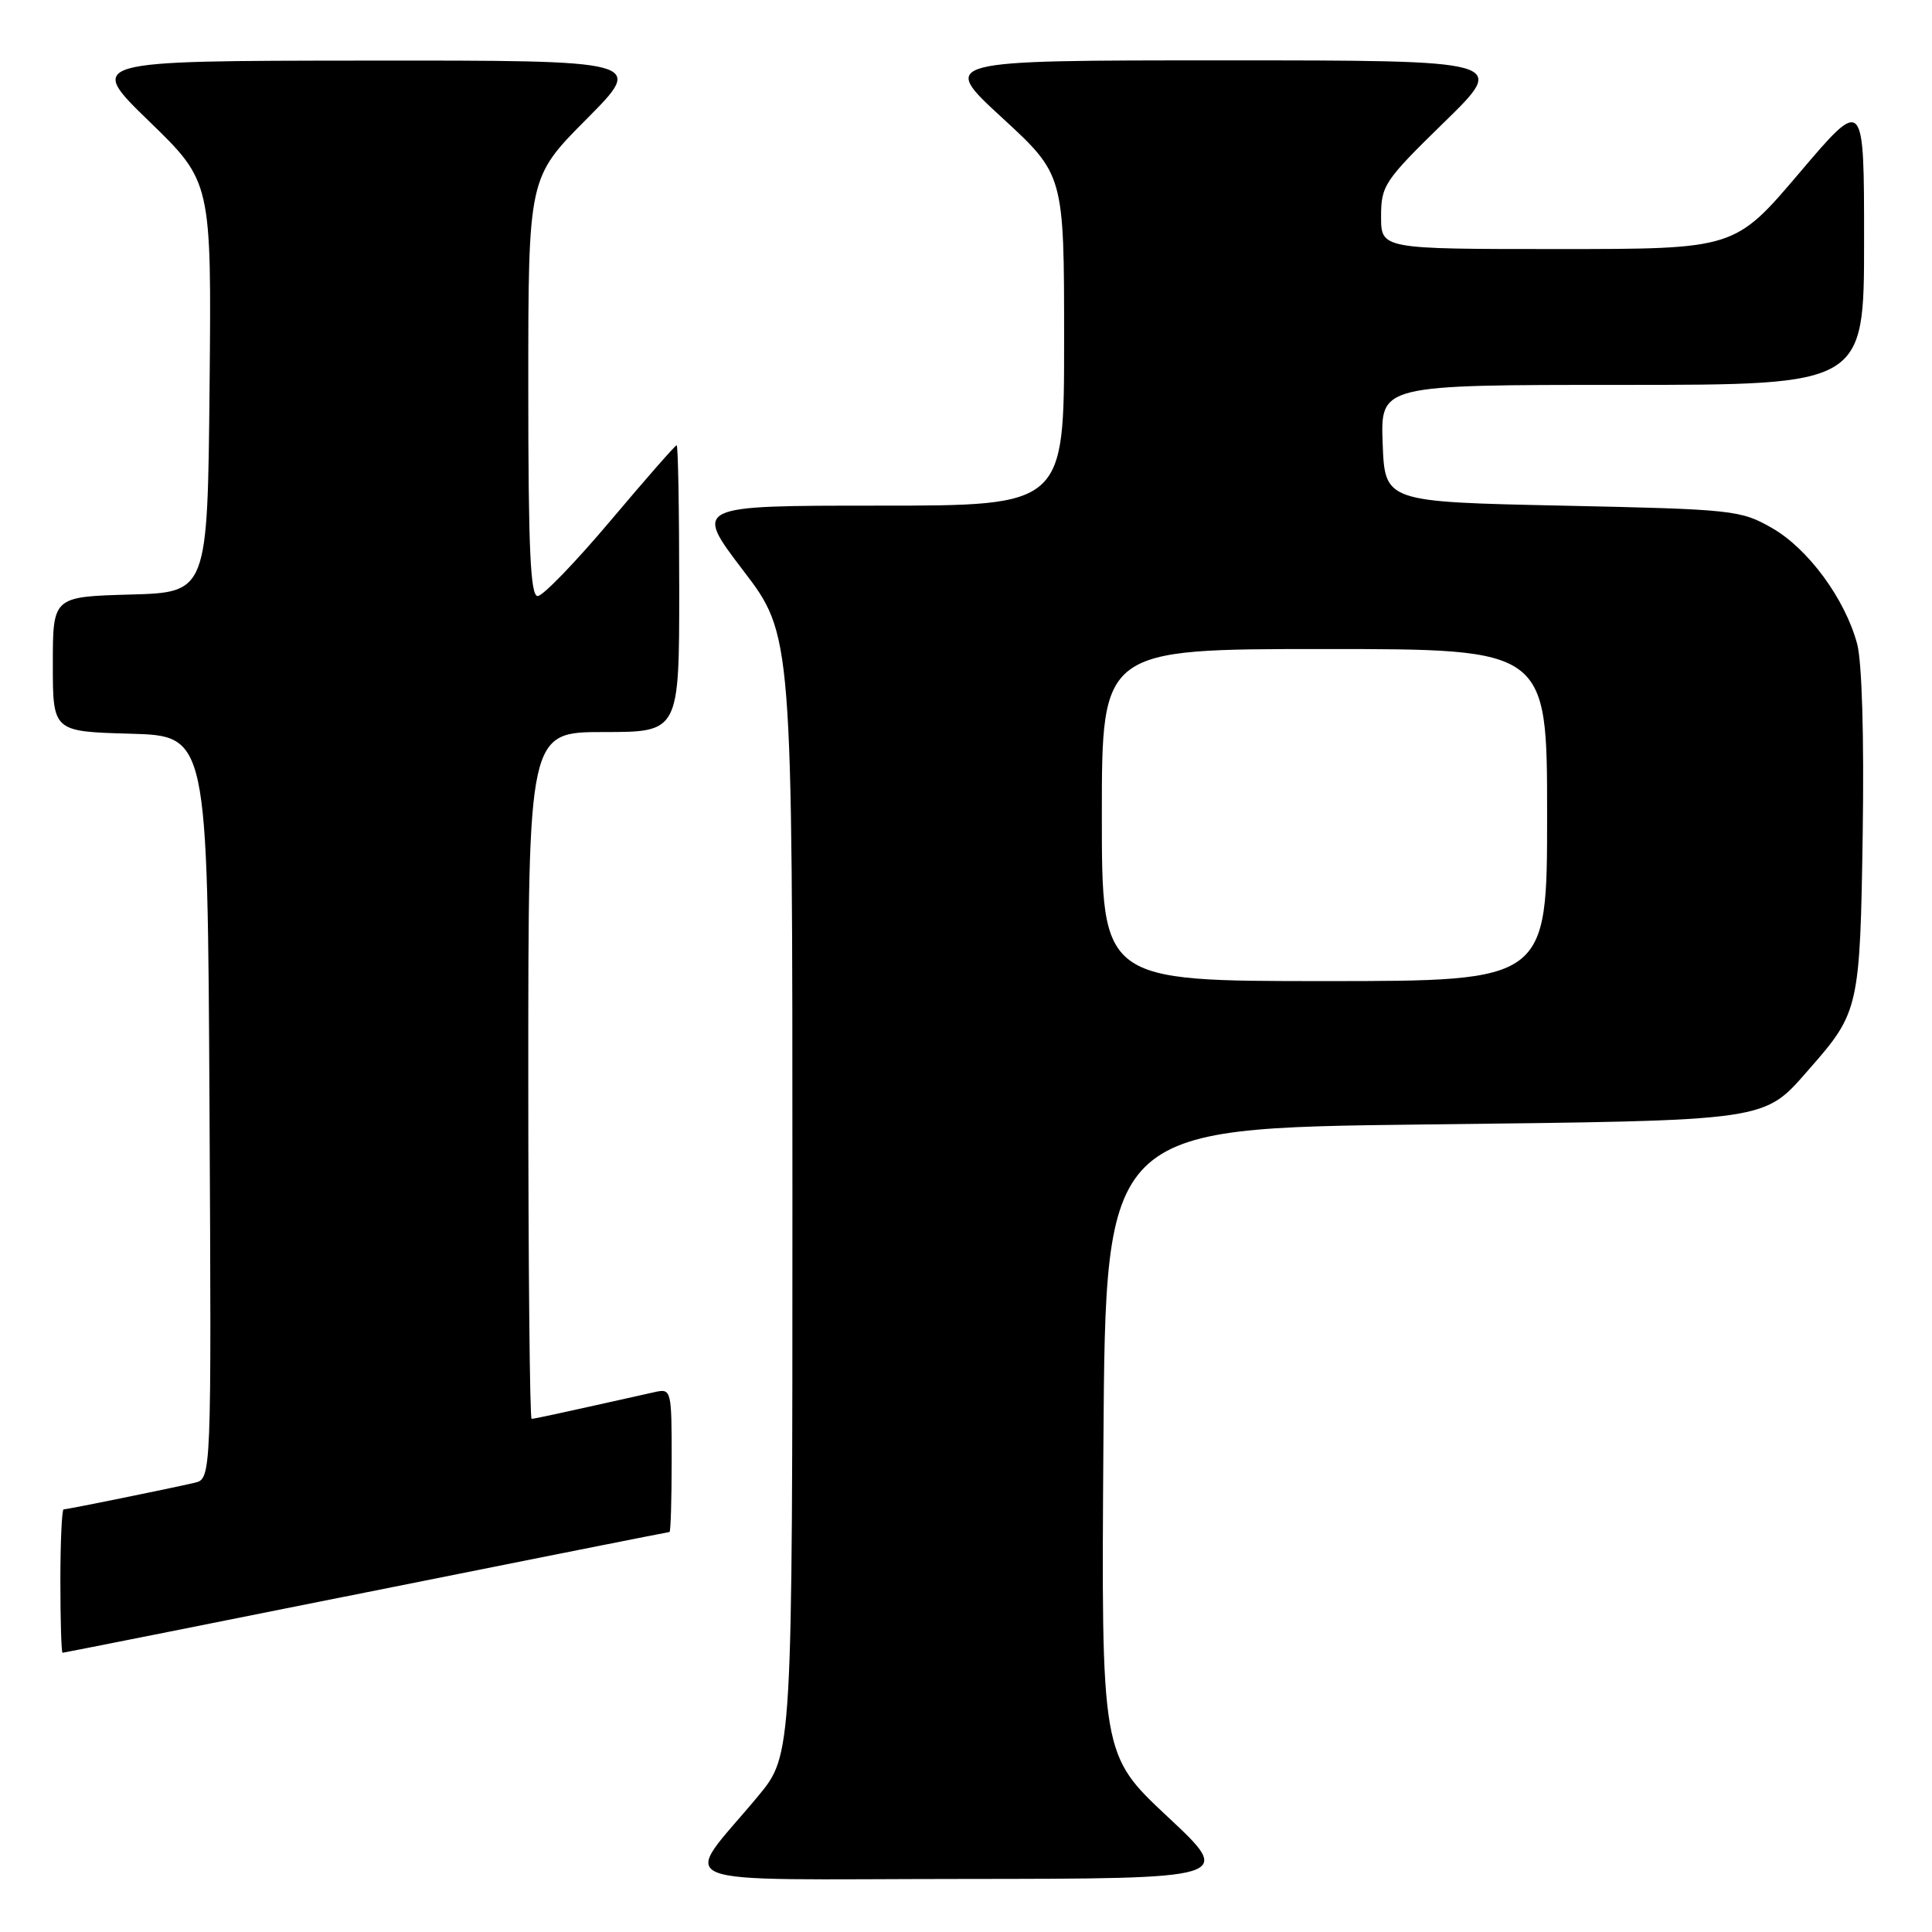 <?xml version="1.0" encoding="UTF-8" standalone="no"?>
<!DOCTYPE svg PUBLIC "-//W3C//DTD SVG 1.1//EN" "http://www.w3.org/Graphics/SVG/1.1/DTD/svg11.dtd" >
<svg xmlns="http://www.w3.org/2000/svg" xmlns:xlink="http://www.w3.org/1999/xlink" version="1.1" viewBox="0 0 256 256">
 <g >
 <path fill="currentColor"
d=" M 154.71 240.72 C 145.92 232.50 145.92 232.50 146.21 191.00 C 146.50 149.50 146.50 149.50 188.50 149.00 C 235.11 148.45 233.57 148.67 239.83 141.54 C 246.32 134.15 246.47 133.48 246.82 110.37 C 247.01 97.59 246.72 87.68 246.08 85.31 C 244.48 79.36 239.59 72.70 234.79 69.96 C 230.65 67.59 229.67 67.48 207.00 67.00 C 183.50 66.50 183.50 66.50 183.21 58.75 C 182.92 51.00 182.92 51.00 214.96 51.00 C 247.00 51.00 247.00 51.00 247.00 31.91 C 247.00 12.82 247.00 12.82 238.43 22.91 C 229.86 33.00 229.86 33.00 206.43 33.00 C 183.00 33.00 183.00 33.00 183.00 28.68 C 183.00 24.58 183.43 23.94 191.38 16.18 C 199.76 8.00 199.76 8.00 162.14 8.00 C 124.52 8.00 124.52 8.00 132.76 15.58 C 141.00 23.16 141.00 23.16 141.00 45.08 C 141.00 67.00 141.00 67.00 116.46 67.00 C 91.93 67.00 91.93 67.00 98.46 75.57 C 105.00 84.13 105.00 84.13 105.00 158.32 C 105.00 232.51 105.00 232.51 100.44 238.01 C 90.24 250.29 87.05 249.00 127.68 248.97 C 163.50 248.94 163.50 248.94 154.71 240.72 Z  M 48.50 211.00 C 70.46 206.60 88.56 203.00 88.71 203.00 C 88.87 203.00 89.00 198.72 89.00 193.48 C 89.00 184.13 88.96 183.97 86.75 184.46 C 73.50 187.42 70.82 188.00 70.44 188.00 C 70.20 188.00 70.00 167.53 70.00 142.50 C 70.00 97.00 70.00 97.00 80.00 97.00 C 90.00 97.00 90.00 97.00 90.00 78.00 C 90.00 67.55 89.85 59.00 89.66 59.00 C 89.47 59.00 85.54 63.49 80.91 68.98 C 76.28 74.47 71.94 78.97 71.25 78.98 C 70.28 79.00 70.00 72.80 70.00 51.27 C 70.00 23.54 70.00 23.54 77.73 15.77 C 85.45 8.00 85.45 8.00 48.48 8.03 C 11.50 8.06 11.50 8.06 19.77 16.08 C 28.03 24.09 28.03 24.09 27.77 51.30 C 27.50 78.50 27.50 78.50 17.25 78.78 C 7.00 79.07 7.00 79.07 7.00 88.00 C 7.00 96.93 7.00 96.93 17.25 97.22 C 27.50 97.50 27.50 97.50 27.76 146.73 C 28.02 195.96 28.02 195.96 25.76 196.48 C 22.31 197.28 8.93 200.00 8.43 200.00 C 8.20 200.00 8.00 204.28 8.00 209.50 C 8.00 214.72 8.13 219.00 8.29 219.00 C 8.44 219.00 26.54 215.40 48.50 211.00 Z  M 146.00 108.00 C 146.00 86.00 146.00 86.00 175.50 86.00 C 205.00 86.00 205.00 86.00 205.00 108.00 C 205.00 130.00 205.00 130.00 175.50 130.00 C 146.00 130.00 146.00 130.00 146.00 108.00 Z "/>
</g>
</svg>